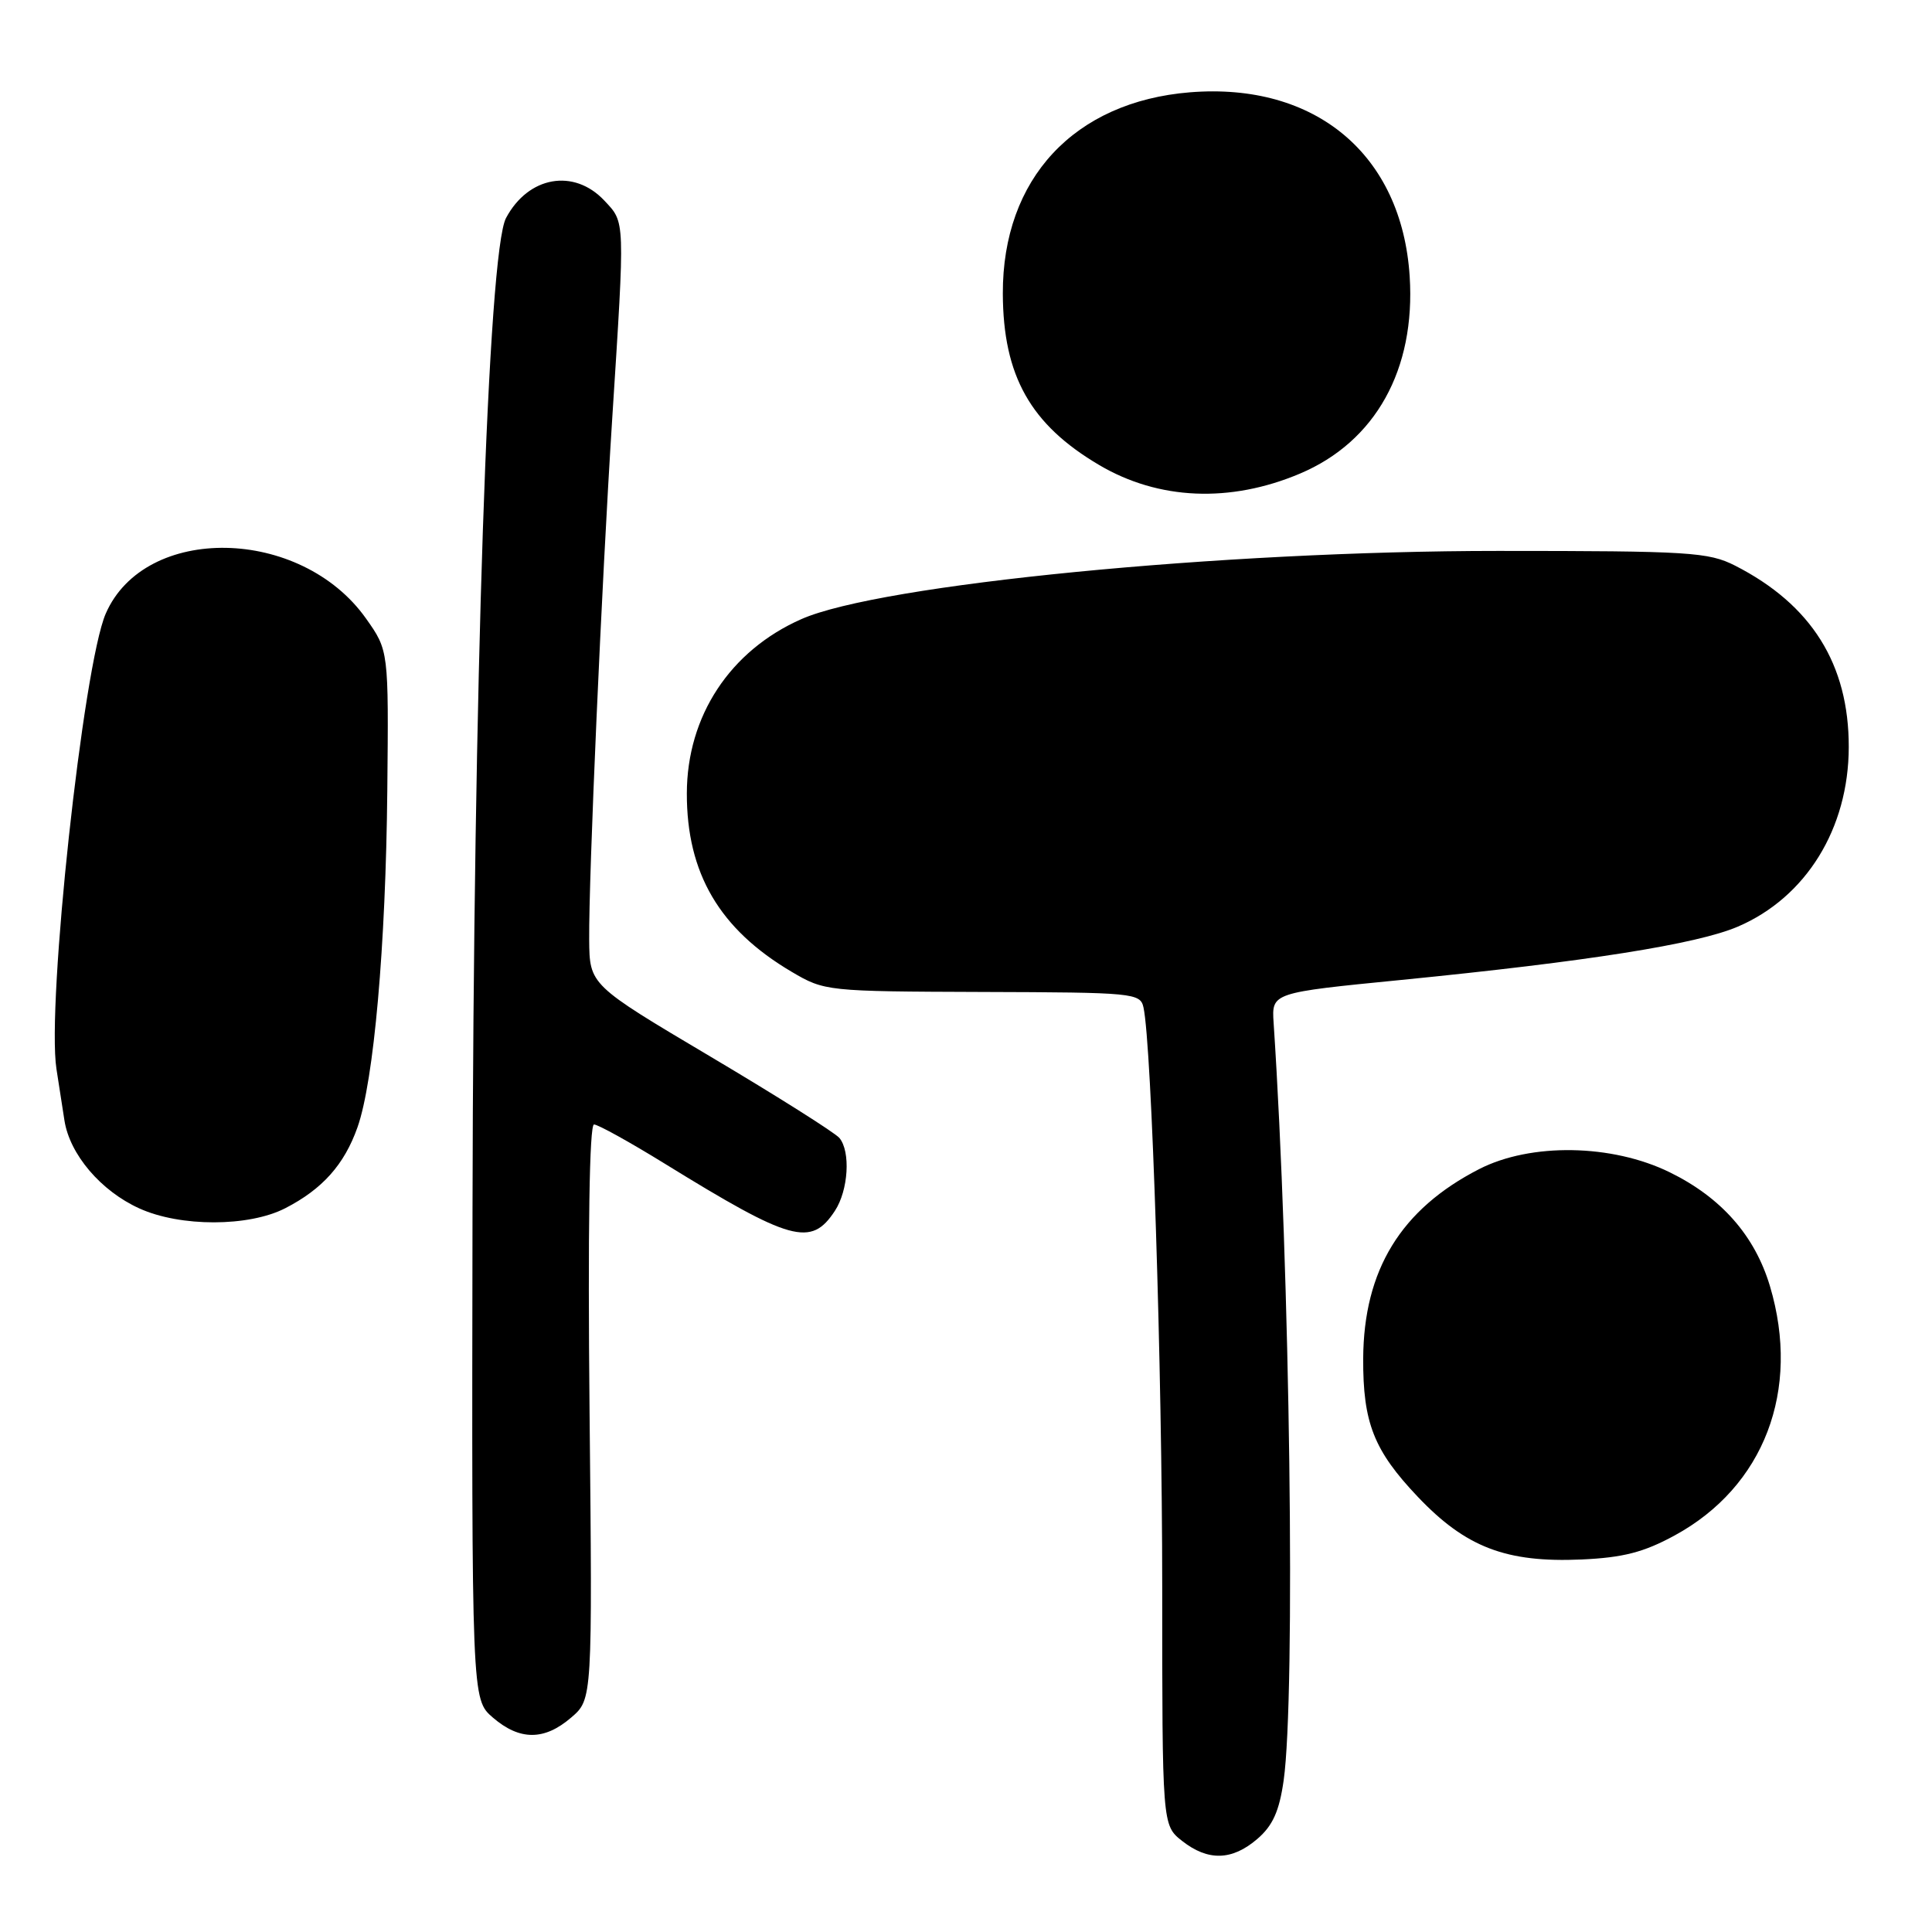 <?xml version="1.0" encoding="UTF-8" standalone="no"?>
<!DOCTYPE svg PUBLIC "-//W3C//DTD SVG 1.1//EN" "http://www.w3.org/Graphics/SVG/1.1/DTD/svg11.dtd" >
<svg xmlns="http://www.w3.org/2000/svg" xmlns:xlink="http://www.w3.org/1999/xlink" version="1.1" viewBox="0 0 256 256">
 <g >
 <path fill="currentColor"
d=" M 166.60 243.67 C 168.65 241.91 169.51 239.99 170.09 235.92 C 171.68 224.67 170.94 168.24 168.76 135.52 C 168.50 131.54 168.50 131.54 185.64 129.85 C 210.36 127.40 224.82 125.11 230.26 122.79 C 239.31 118.91 244.95 109.80 244.97 99.00 C 244.99 88.02 240.04 80.12 229.91 74.95 C 226.38 73.16 223.88 73.00 198.52 73.00 C 161.88 73.00 116.59 77.43 106.18 82.04 C 96.72 86.22 91.03 94.89 91.01 105.12 C 90.99 115.72 95.34 123.13 104.90 128.77 C 109.26 131.34 109.55 131.37 130.19 131.44 C 150.24 131.50 151.10 131.58 151.52 133.50 C 152.61 138.52 154.00 181.55 154.00 210.22 C 154.00 241.85 154.00 241.85 156.63 243.93 C 160.07 246.63 163.25 246.55 166.60 243.67 Z  M 75.69 227.58 C 78.50 225.17 78.50 225.17 78.12 187.08 C 77.88 163.06 78.10 149.00 78.71 149.00 C 79.24 149.00 83.46 151.34 88.08 154.19 C 104.85 164.53 107.47 165.26 110.63 160.44 C 112.42 157.71 112.73 152.58 111.22 150.78 C 110.62 150.08 102.93 145.22 94.13 140.00 C 78.12 130.50 78.12 130.50 78.07 124.50 C 78.00 116.29 79.72 77.41 81.12 55.50 C 82.83 28.79 82.85 29.54 80.08 26.58 C 76.04 22.28 70.00 23.35 67.05 28.89 C 64.67 33.36 62.73 90.87 62.61 160.34 C 62.50 225.17 62.50 225.17 65.31 227.59 C 68.87 230.65 72.13 230.65 75.69 227.58 Z  M 221.89 203.46 C 233.75 197.01 238.64 184.22 234.53 170.43 C 232.53 163.73 228.08 158.68 221.24 155.33 C 213.58 151.58 202.84 151.41 196.00 154.91 C 185.62 160.23 180.70 168.28 180.63 180.00 C 180.59 188.52 182.04 192.20 187.86 198.33 C 194.22 205.03 199.57 207.08 209.57 206.64 C 215.06 206.39 217.80 205.69 221.89 203.46 Z  M 37.79 160.10 C 42.72 157.57 45.62 154.32 47.37 149.37 C 49.54 143.22 51.12 125.36 51.32 104.71 C 51.50 86.20 51.50 86.20 48.50 81.96 C 39.87 69.77 19.20 69.39 14.01 81.31 C 11.02 88.19 6.16 133.09 7.48 141.64 C 7.77 143.49 8.24 146.56 8.54 148.47 C 9.24 152.96 13.36 157.81 18.46 160.12 C 23.89 162.59 32.95 162.58 37.79 160.10 Z  M 172.24 62.76 C 182.26 58.53 187.58 48.97 186.79 36.62 C 185.75 20.48 174.32 10.90 157.69 12.23 C 142.33 13.47 132.83 23.68 132.88 38.91 C 132.92 49.80 136.54 56.25 145.65 61.62 C 153.51 66.26 162.99 66.67 172.24 62.76 Z "/>
</g>
</svg>